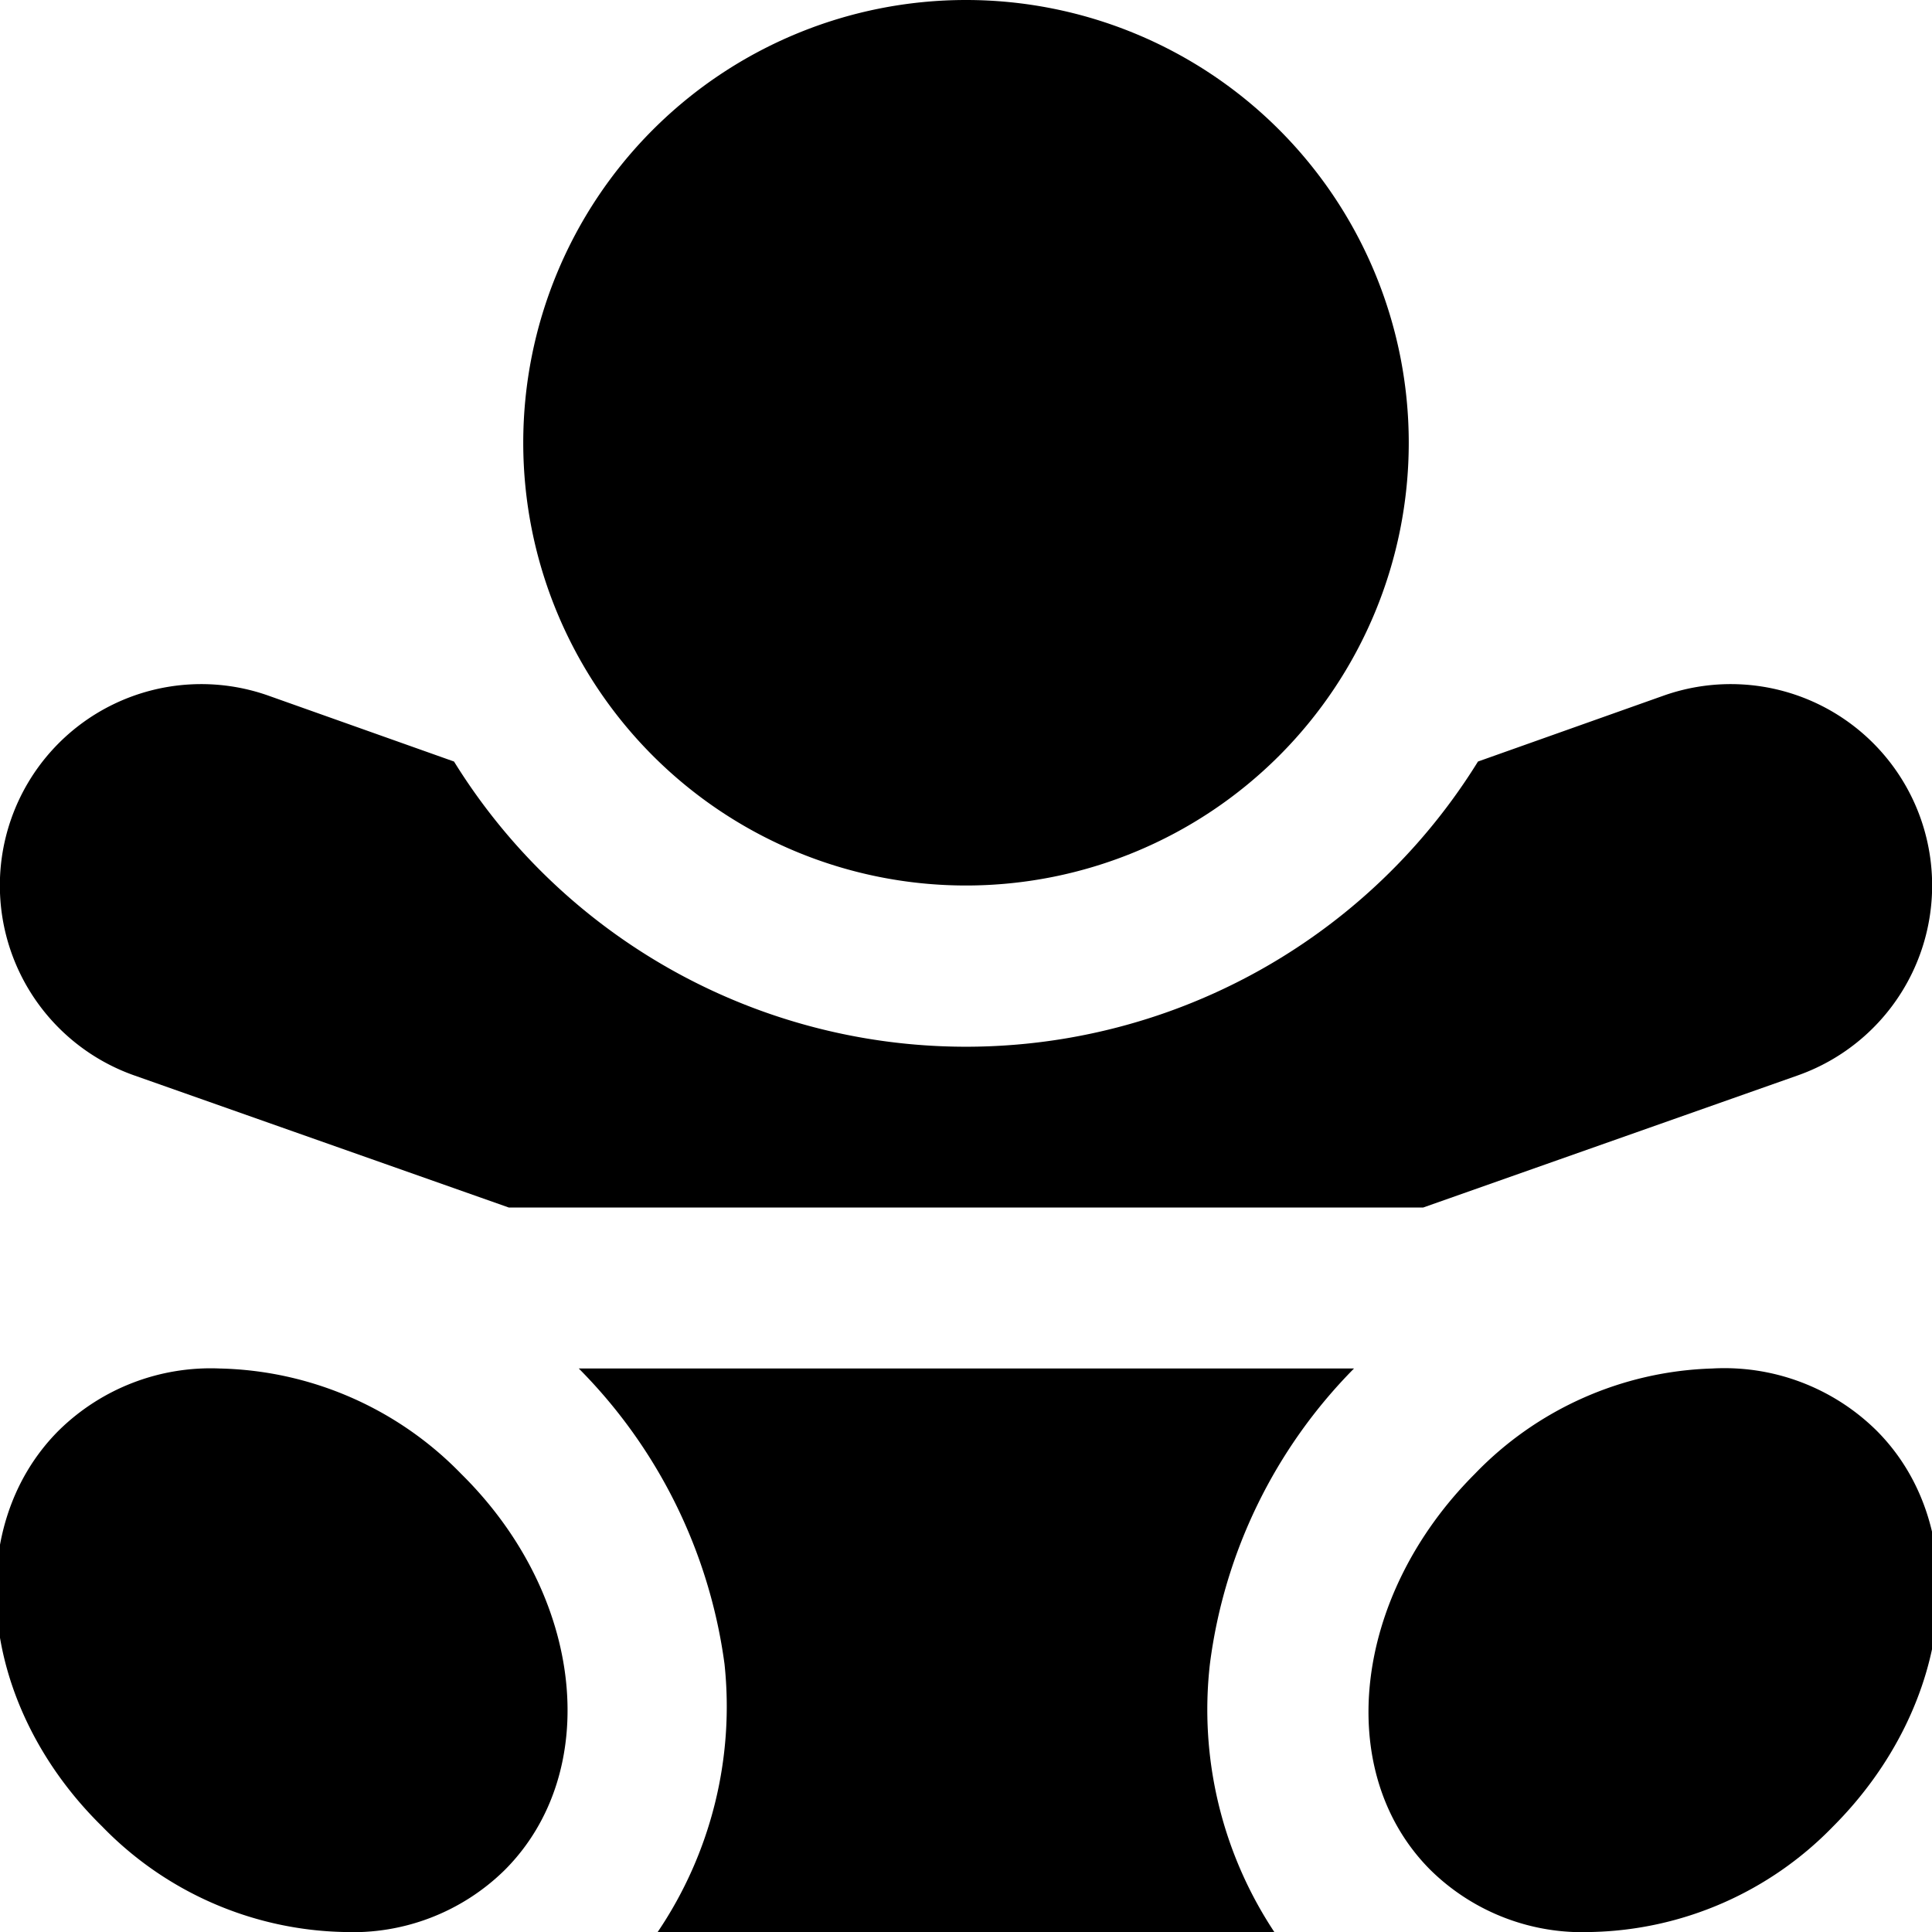 <svg xmlns="http://www.w3.org/2000/svg" viewBox="0 0 24 24"><title>baby</title><g id="baby"><path d="M12,11A5.5,5.5,0,1,0,6.5,5.5,5.5,5.5,0,0,0,12,11ZM2.73,17a2.69,2.69,0,0,0-2,.77c-1.21,1.21-1,3.41.54,4.92a4.31,4.31,0,0,0,3,1.31,2.69,2.69,0,0,0,2-.77c1.21-1.21,1-3.4-.54-4.92A4.31,4.31,0,0,0,2.73,17ZM1.67,13.36,6.32,15H17.68l4.65-1.64a2.5,2.5,0,1,0-1.66-4.72l-2.31.82a7.48,7.48,0,0,1-12.72,0L3.33,8.64a2.5,2.5,0,0,0-1.66,4.72ZM16.82,17H7.19A6.42,6.42,0,0,1,9,20.67,5,5,0,0,1,8.17,24h7.66a5,5,0,0,1-.8-3.33A6.37,6.37,0,0,1,16.82,17Zm4.45,0a4.27,4.27,0,0,0-2.95,1.31c-1.52,1.52-1.76,3.71-.55,4.92a2.69,2.69,0,0,0,2,.77,4.31,4.31,0,0,0,3-1.31c1.51-1.51,1.75-3.71.54-4.92A2.69,2.69,0,0,0,21.27,17Z"/></g></svg>
